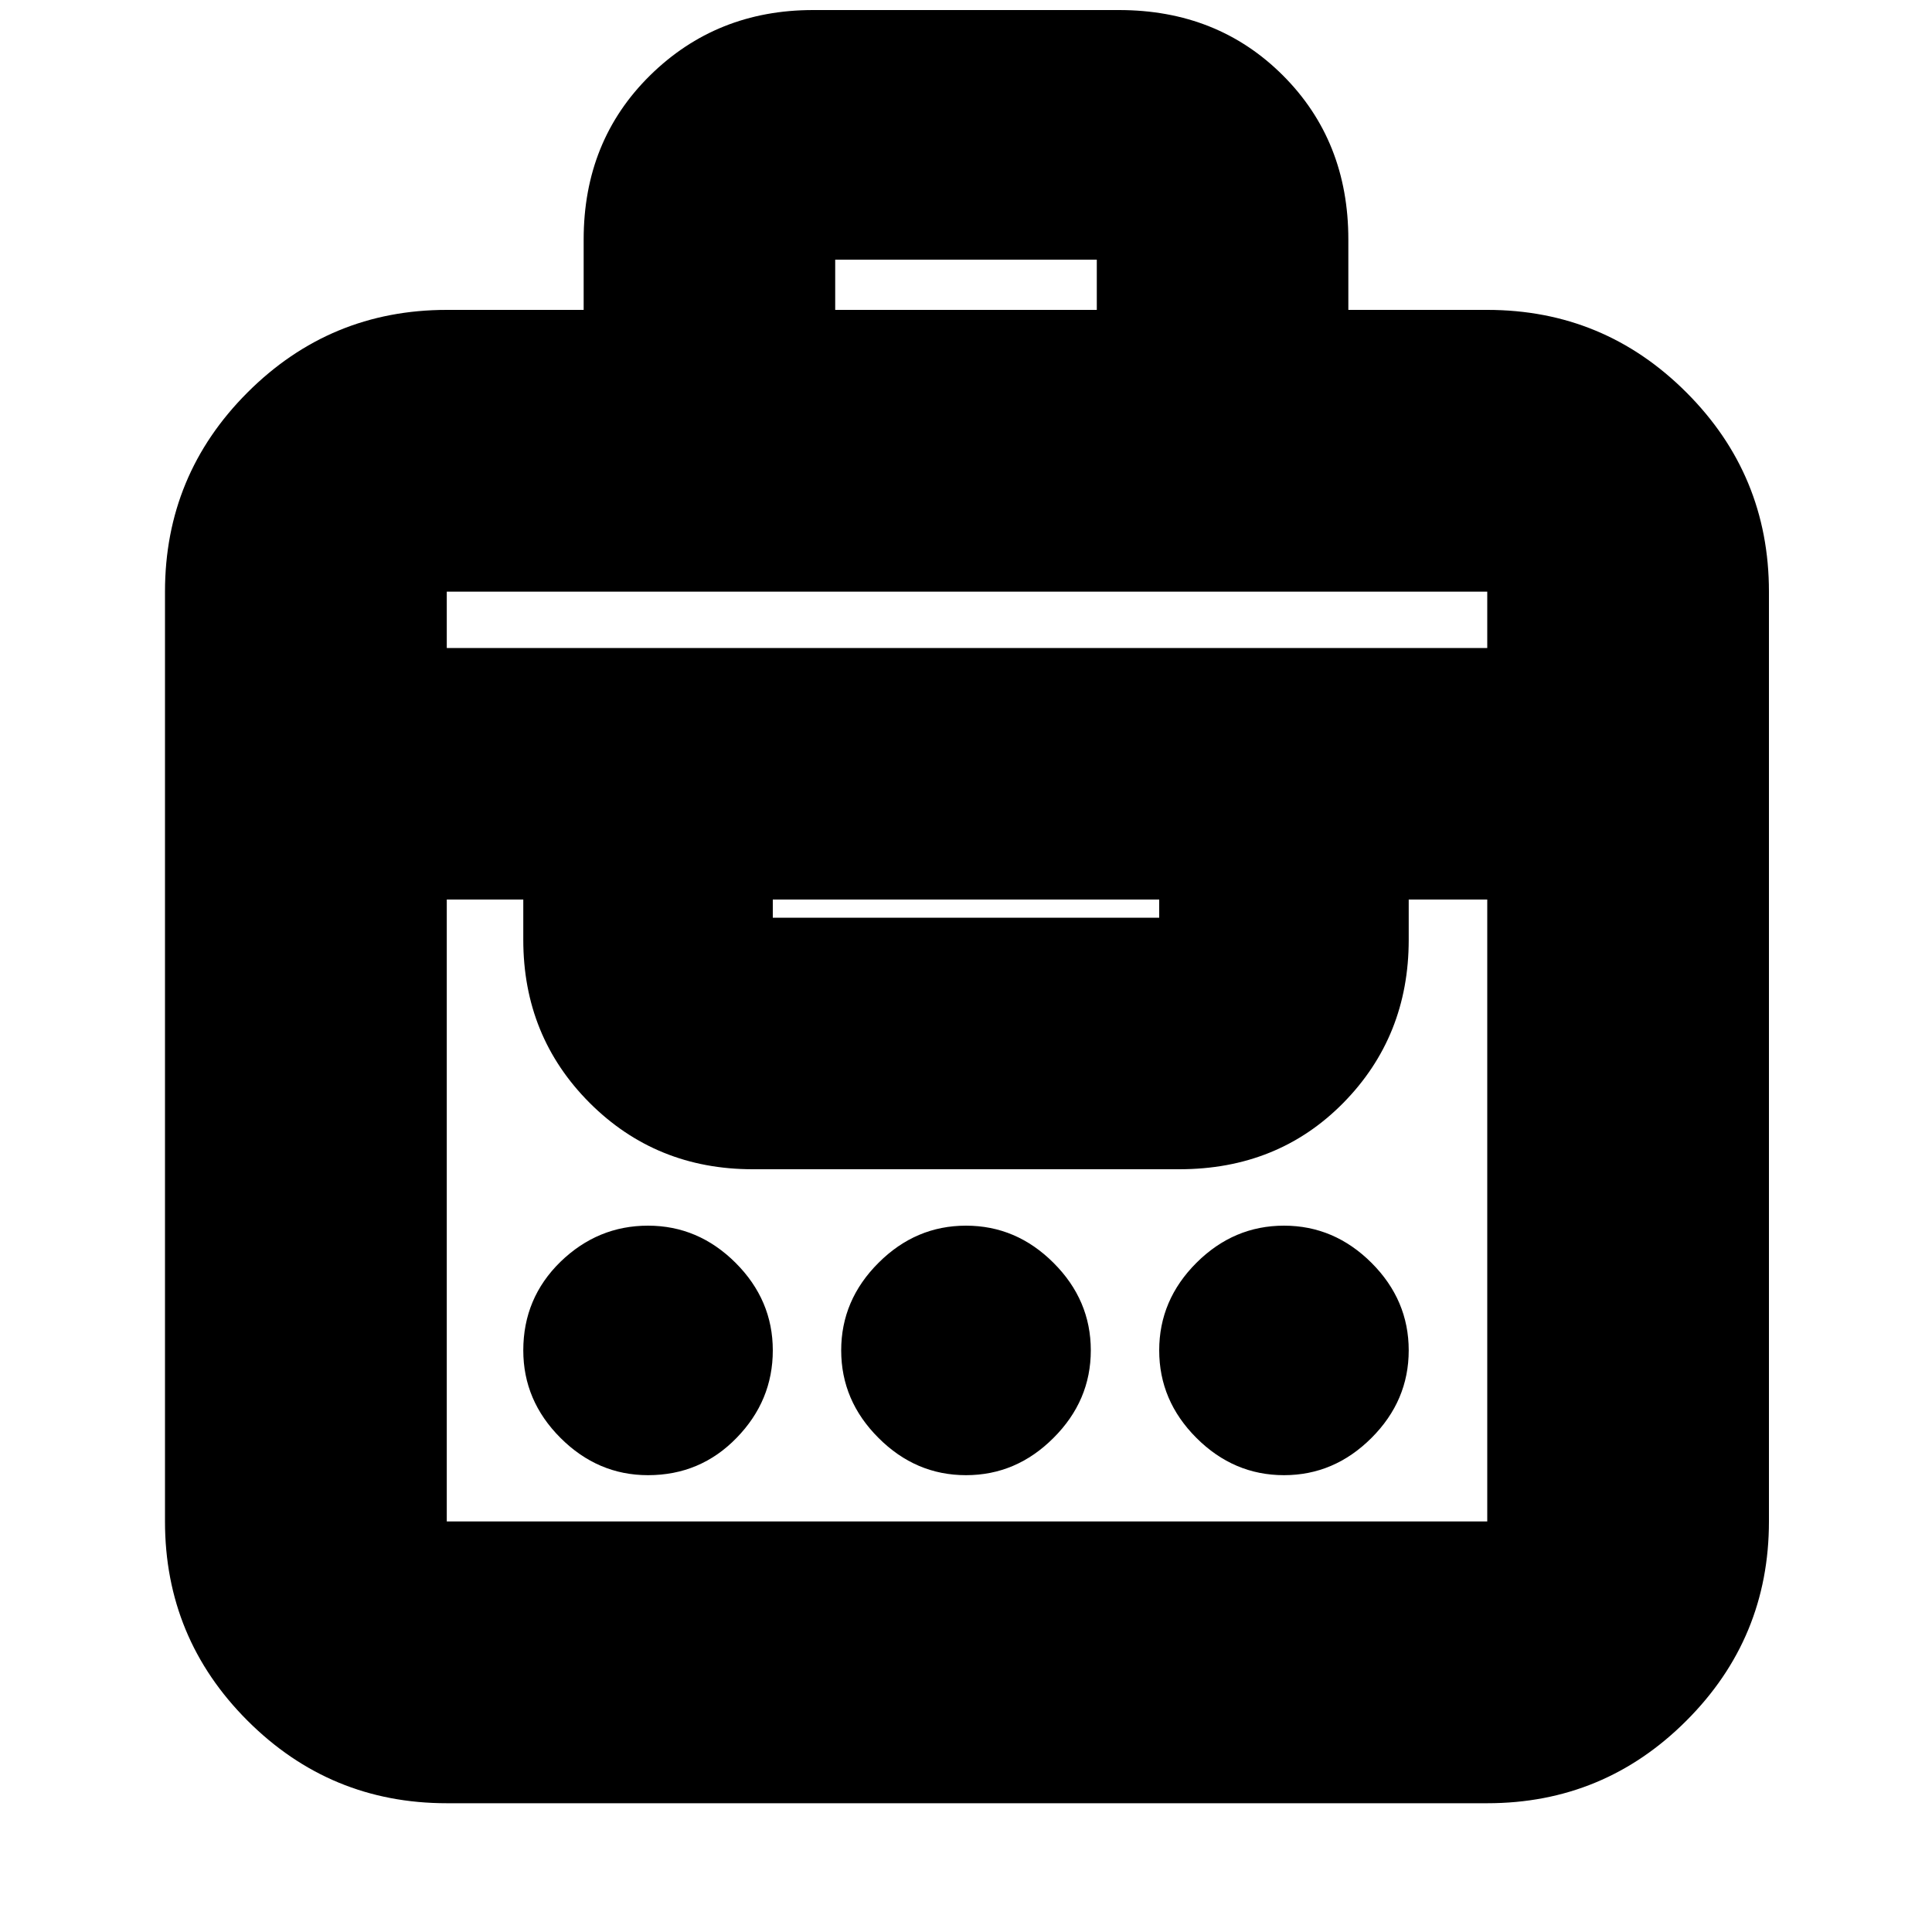 <svg xmlns="http://www.w3.org/2000/svg" height="20" width="20"><path d="M6.042 3.208v-.729q0-1.021.687-1.698.688-.677 1.688-.677h3.166q1.021 0 1.698.677t.677 1.698v.729h1.438q1.208 0 2.062.855.854.854.854 2.062v9.625q0 1.208-.854 2.062-.854.855-2.062.855H4.625q-1.208 0-2.063-.855-.854-.854-.854-2.062V6.125q0-1.208.854-2.062.855-.855 2.063-.855ZM4.625 15.75h10.771V9.312h-.813v.417q0 1-.677 1.688-.677.687-1.698.687H7.792q-1 0-1.688-.687-.687-.688-.687-1.688v-.417h-.792v6.438Zm2.083-.479q-.52 0-.906-.386-.385-.385-.385-.906 0-.541.385-.917.386-.374.906-.374.521 0 .907.385.385.385.385.906t-.375.906q-.375.386-.917.386Zm3.292 0q-.521 0-.906-.386-.386-.385-.386-.906t.386-.906q.385-.385.906-.385t.906.385q.386.385.386.906t-.386.906q-.385.386-.906.386Zm3.292 0q-.521 0-.907-.386Q12 14.5 12 13.979t.385-.906q.386-.385.907-.385.52 0 .906.385.385.385.385.906t-.385.906q-.386.386-.906.386ZM8 9.5h4v-.188H8V9.5ZM4.625 6.708h10.771v-.583H4.625Zm4.021-3.5h2.708v-.52H8.646Z"/></svg>